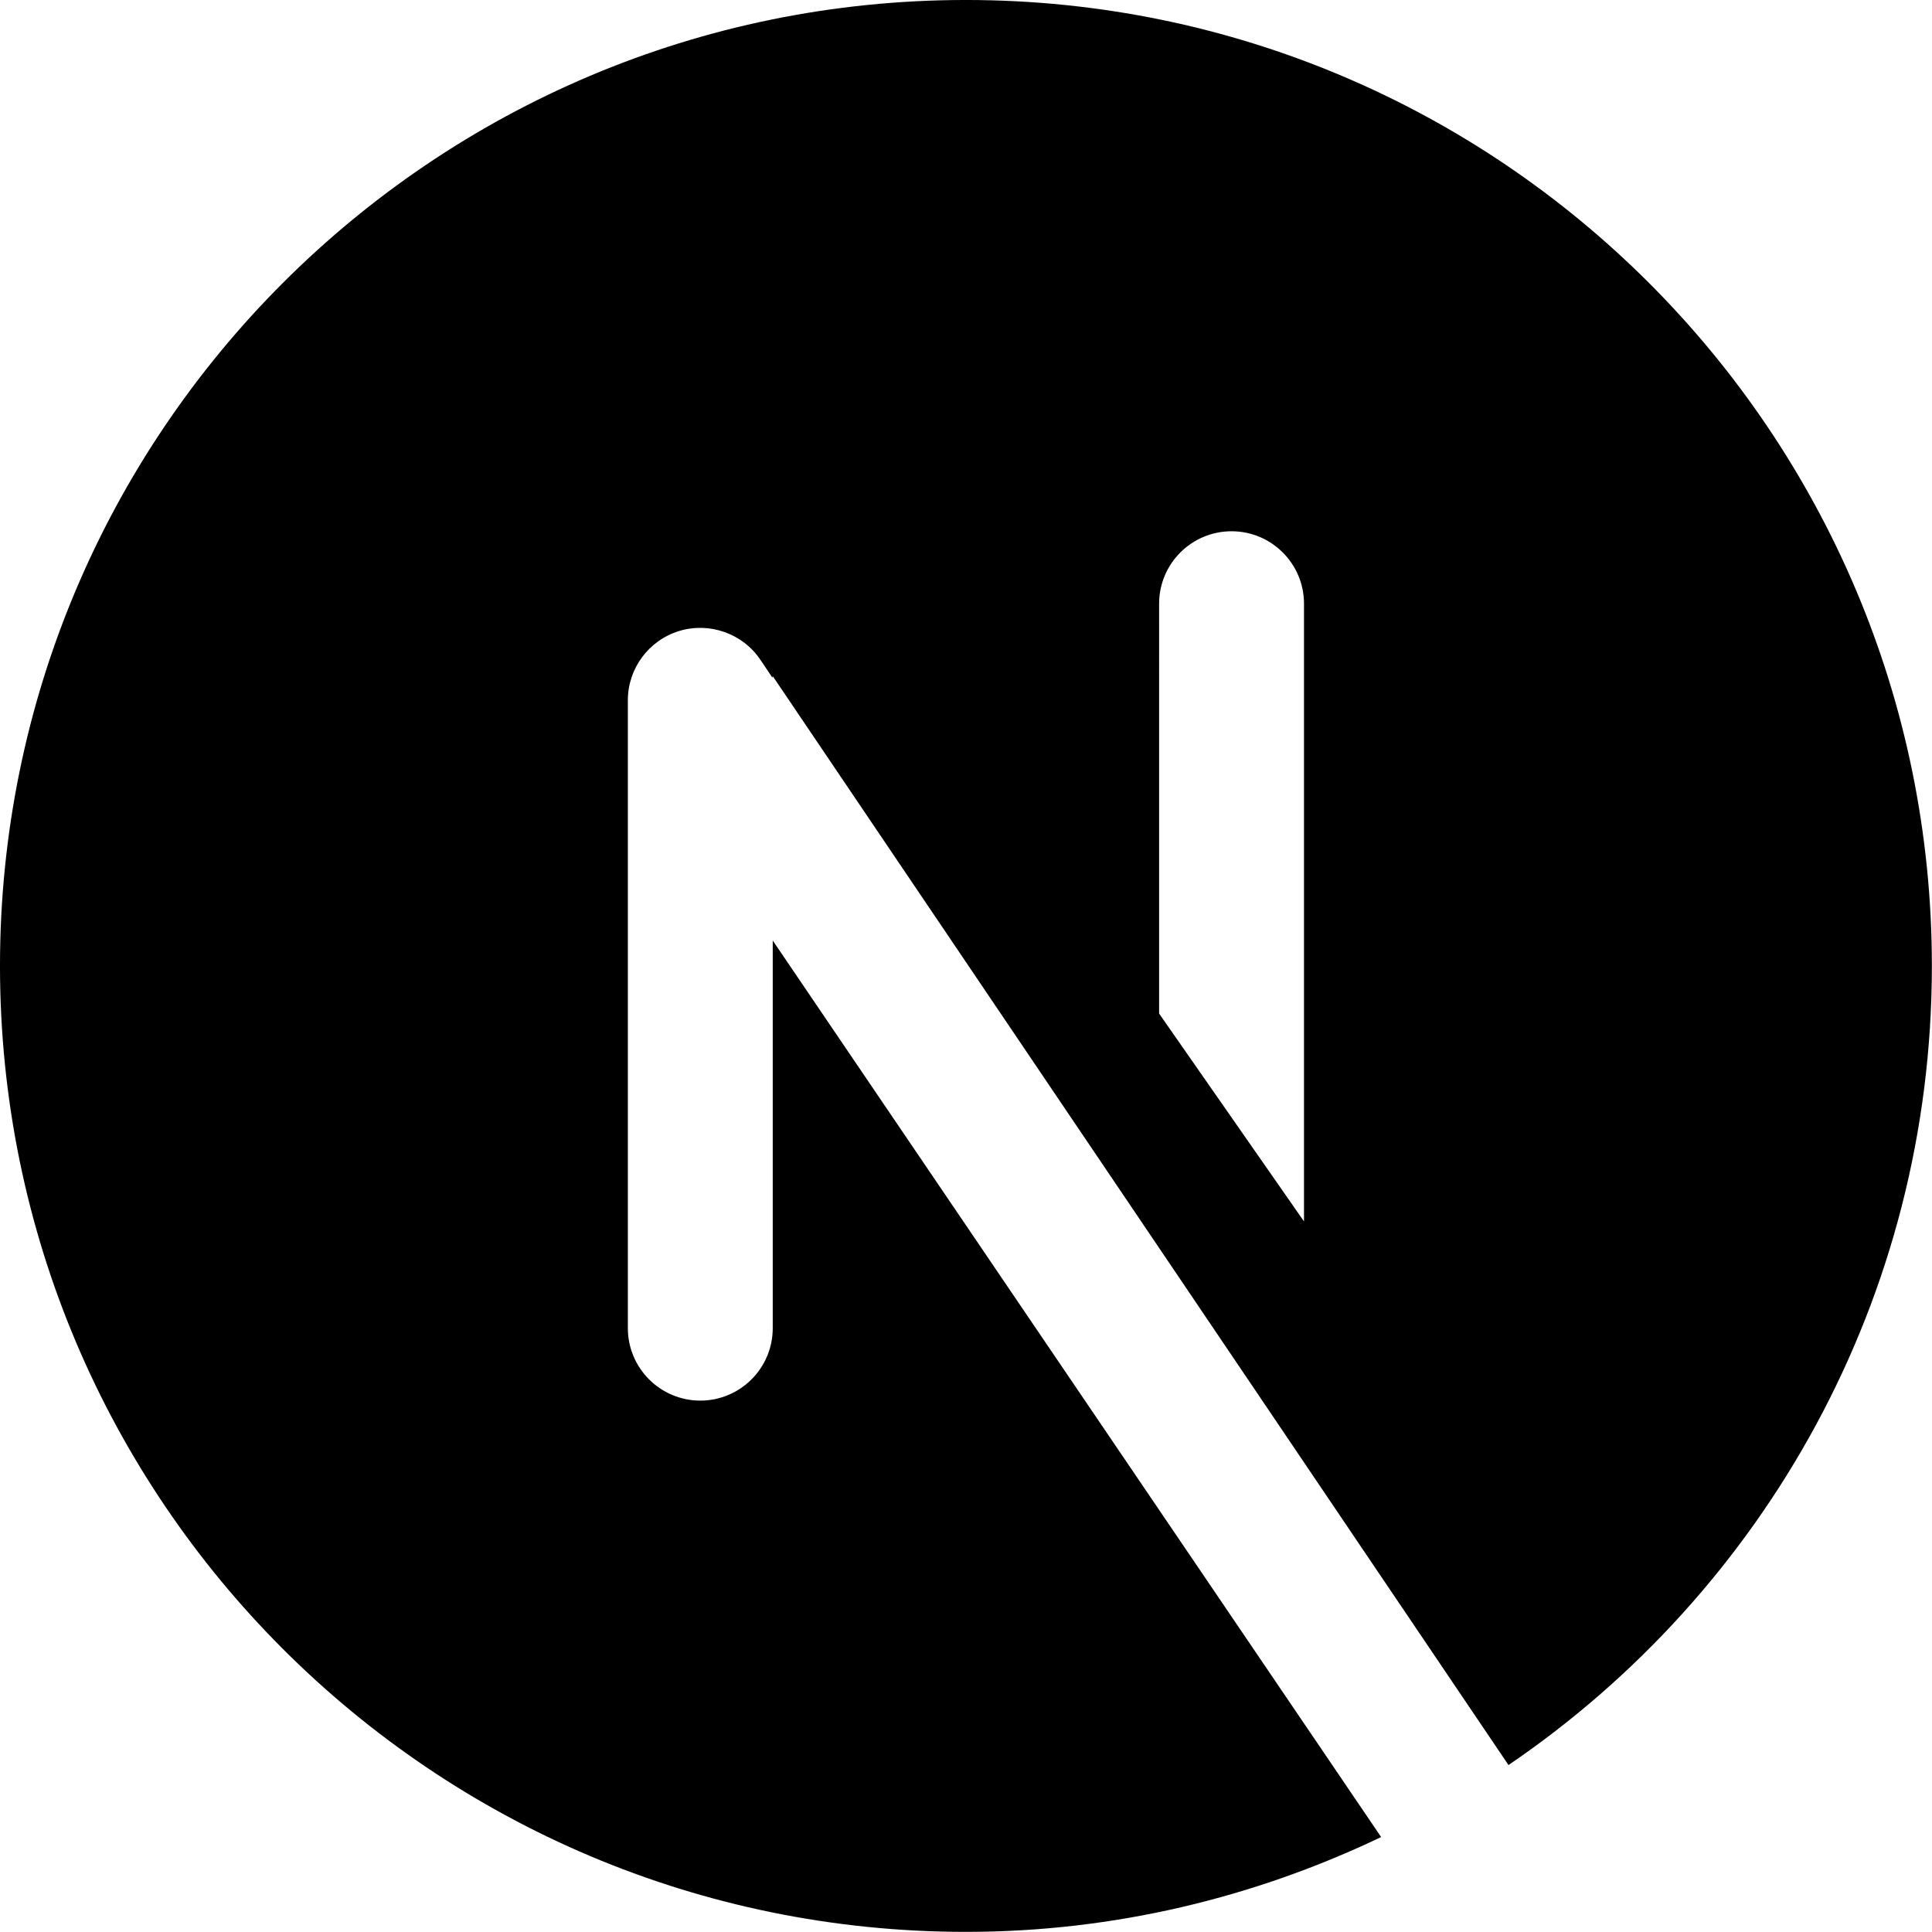<svg xmlns="http://www.w3.org/2000/svg" xmlns:xlink="http://www.w3.org/1999/xlink" viewBox="0,0,256,256" width="500px" height="500px" fill-rule="nonzero"><g transform="translate(-25.6,-25.6) scale(1.2,1.2)"><g fill="#000000" fill-rule="nonzero" stroke="none" stroke-width="1" stroke-linecap="butt" stroke-linejoin="miter" stroke-miterlimit="10" stroke-dasharray="" stroke-dashoffset="0" font-family="none" font-weight="none" font-size="none" text-anchor="none" style="mix-blend-mode: normal"><g transform="scale(5.333,5.333)"><path d="M20,23.474v8.026c0,0.828 -0.672,1.5 -1.5,1.5c-0.828,0 -1.5,-0.672 -1.5,-1.5v-13c0,-0.659 0.431,-1.241 1.062,-1.435c0.627,-0.19 1.314,0.049 1.682,0.596l0.249,0.37l0.007,-0.031l15.234,22.546c5.29,-3.599 8.766,-9.666 8.766,-16.546c0,-11.046 -8.954,-20 -20,-20c-11.046,0 -20,8.954 -20,20c0,11.046 8.954,20 20,20c3.082,0 5.99,-0.718 8.597,-1.963zM28,16.5c0,-0.828 0.672,-1.5 1.5,-1.5c0.828,0 1.5,0.672 1.5,1.5v12.79l-3,-4.304z"></path></g></g></g></svg>